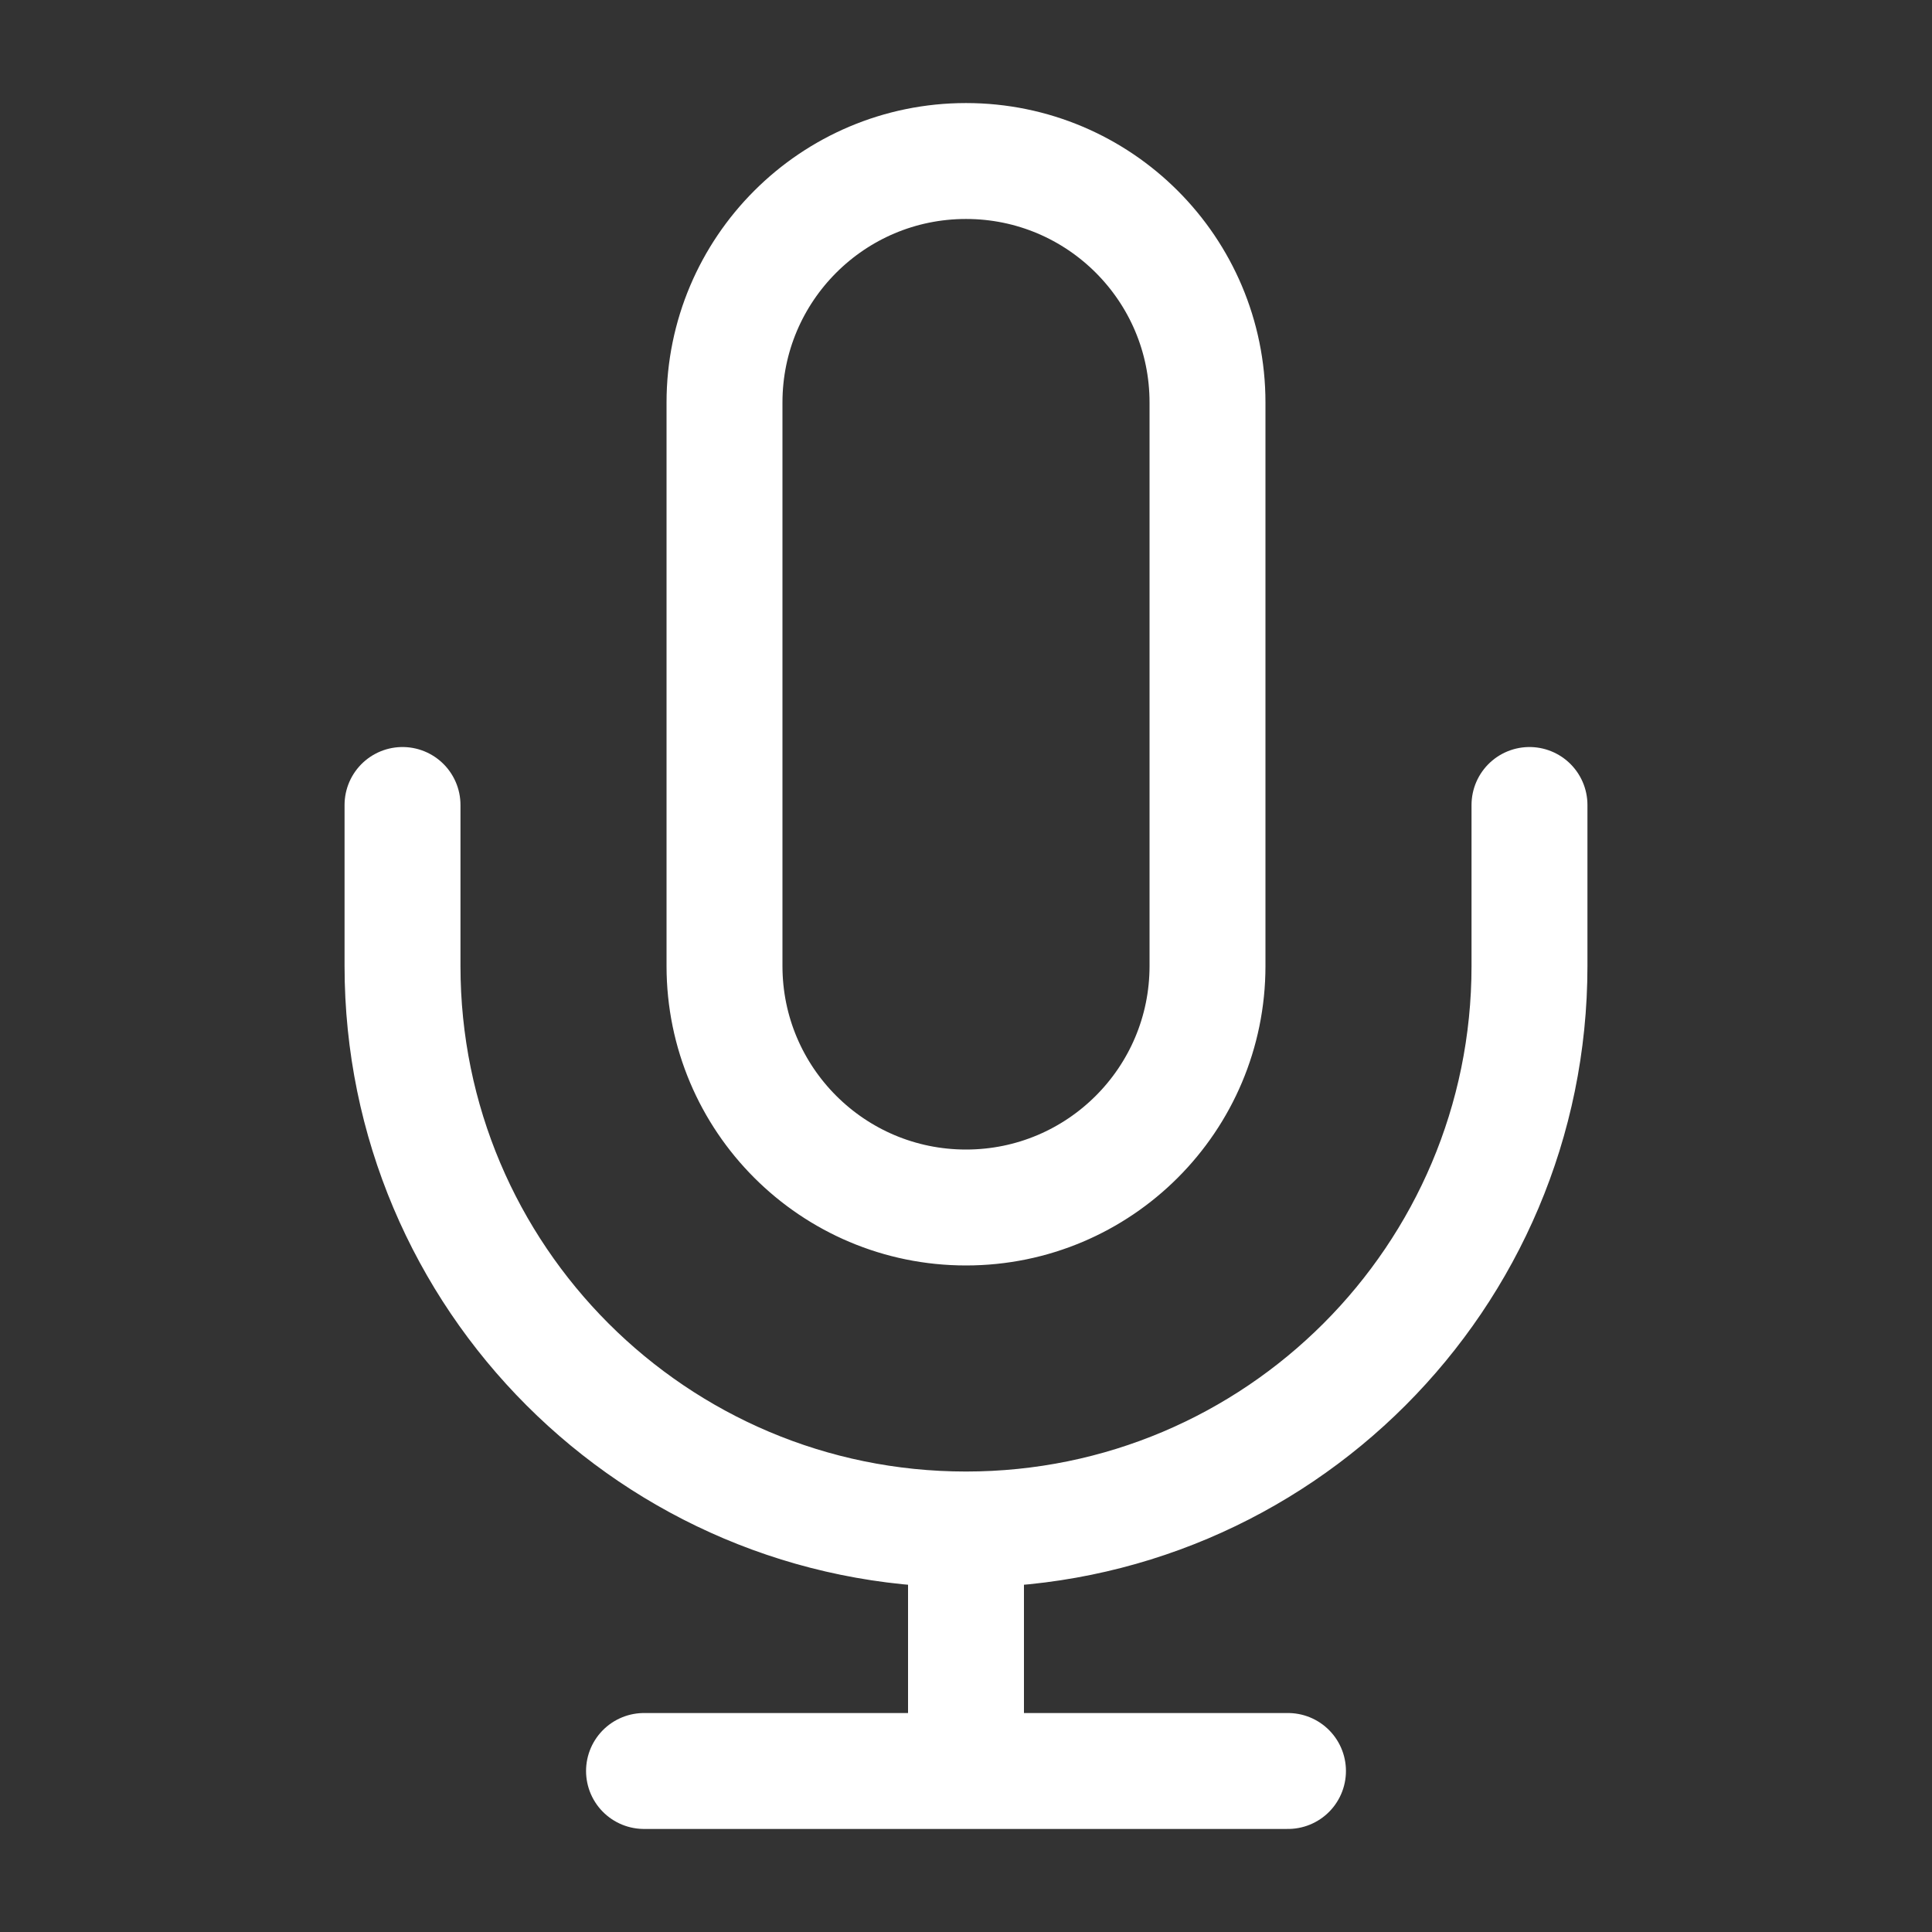 <svg width="50" height="50" viewBox="0 0 50 50" fill="none" xmlns="http://www.w3.org/2000/svg">
<rect x="0" y="0" width="50" height="50" fill="#333333" stroke="none"/>
<path d="M39.583 20.833V25C39.583 33.054 33.054 39.583 25 39.583M10.417 20.833V25C10.417 33.054 16.946 39.583 25 39.583M25 39.583V45.833M16.667 45.833H33.333M25 31.25C21.548 31.25 18.75 28.452 18.75 25V10.417C18.75 6.965 21.548 4.167 25 4.167C28.452 4.167 31.25 6.965 31.25 10.417V25C31.25 28.452 28.452 31.25 25 31.25Z" stroke="white" stroke-width="3" stroke-linecap="round" stroke-linejoin="round"/>
</svg>
